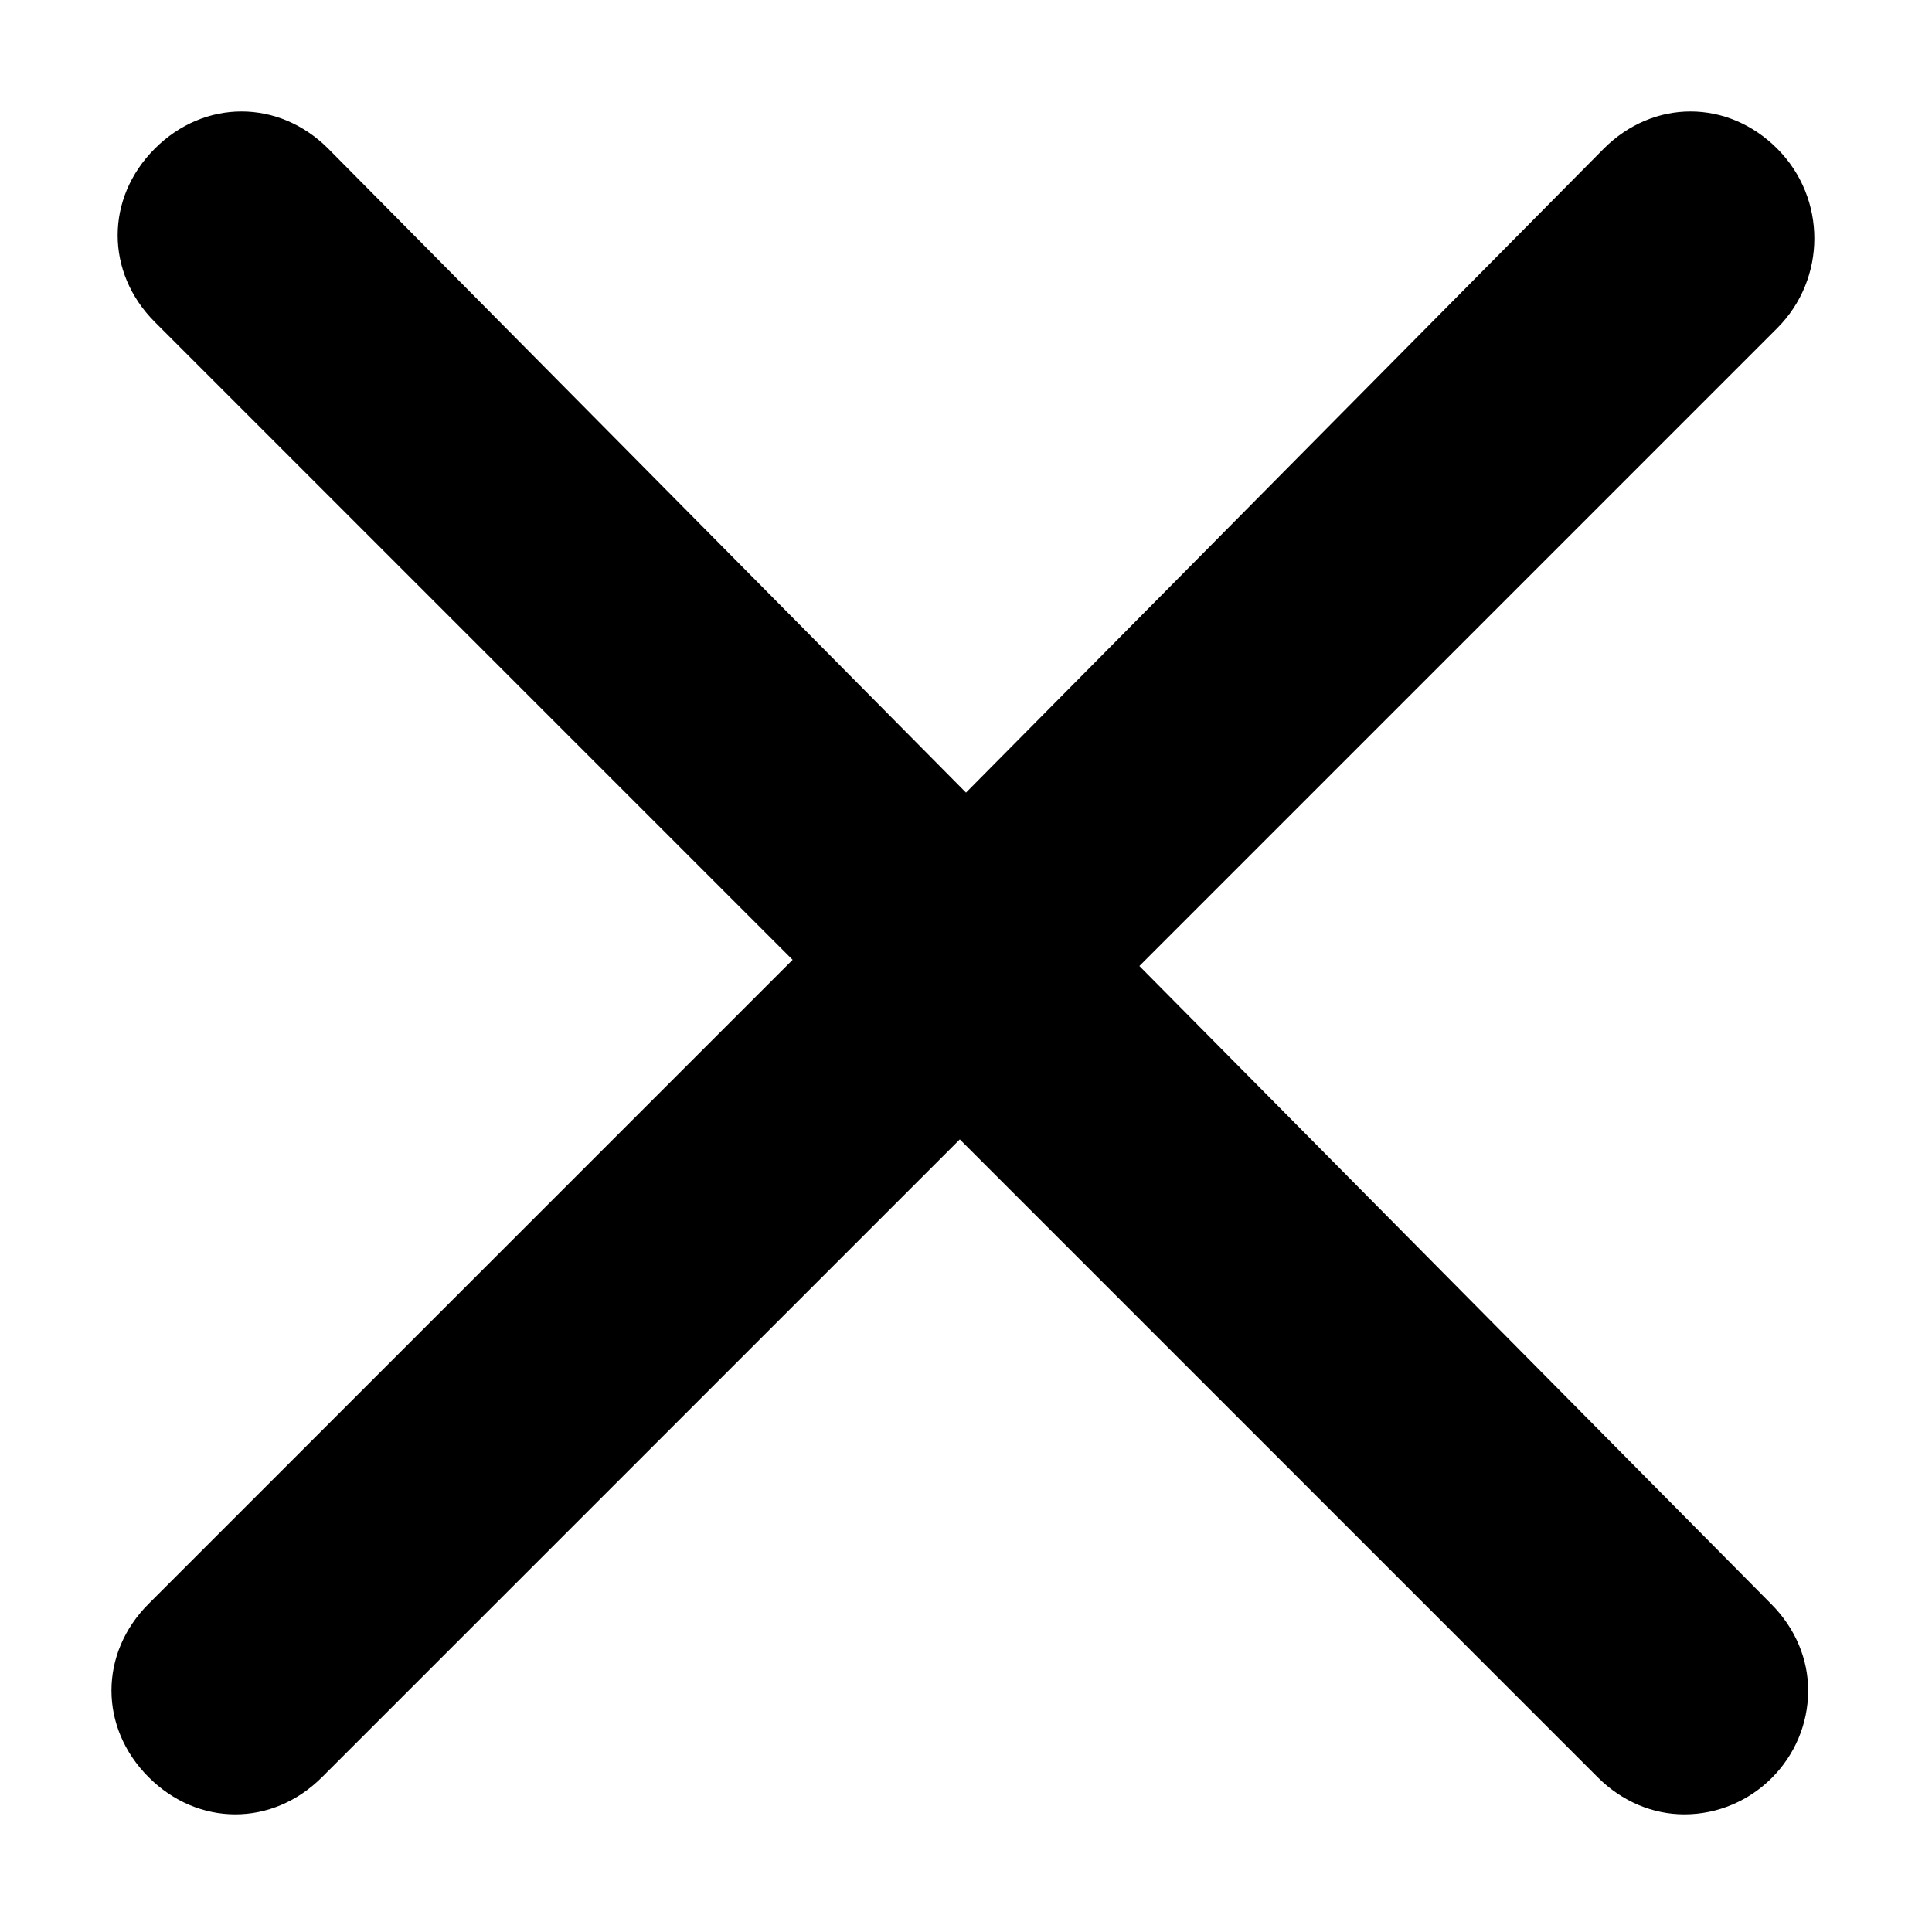 <?xml version="1.0" encoding="utf-8"?>
<!-- Generator: Adobe Illustrator 23.0.0, SVG Export Plug-In . SVG Version: 6.00 Build 0)  -->
<svg version="1.1" id="Layer_1" xmlns="http://www.w3.org/2000/svg" xmlns:xlink="http://www.w3.org/1999/xlink" x="0px" y="0px"
	 viewBox="0 0 31.2 31.2" style="enable-background:new 0 0 31.2 31.2;" xml:space="preserve">
<title>dfb-web-45 copy 4</title>
<path d="M28.7,2.4c-0.8-0.8-2-0.8-2.8,0c0,0,0,0,0,0L15.6,12.8L5.3,2.4c-0.8-0.8-2-0.8-2.8,0s-0.8,2,0,2.8l10.3,10.3L2.4,25.9
	c-0.8,0.8-0.8,2,0,2.8c0.4,0.4,0.9,0.6,1.4,0.6c0.5,0,1-0.2,1.4-0.6l10.3-10.3l10.3,10.3c0.4,0.4,0.9,0.6,1.4,0.6c1.1,0,2-0.9,2-2
	c0-0.5-0.2-1-0.6-1.4L18.4,15.6L28.7,5.3C29.5,4.5,29.5,3.2,28.7,2.4C28.7,2.4,28.7,2.4,28.7,2.4z"/>
</svg>
